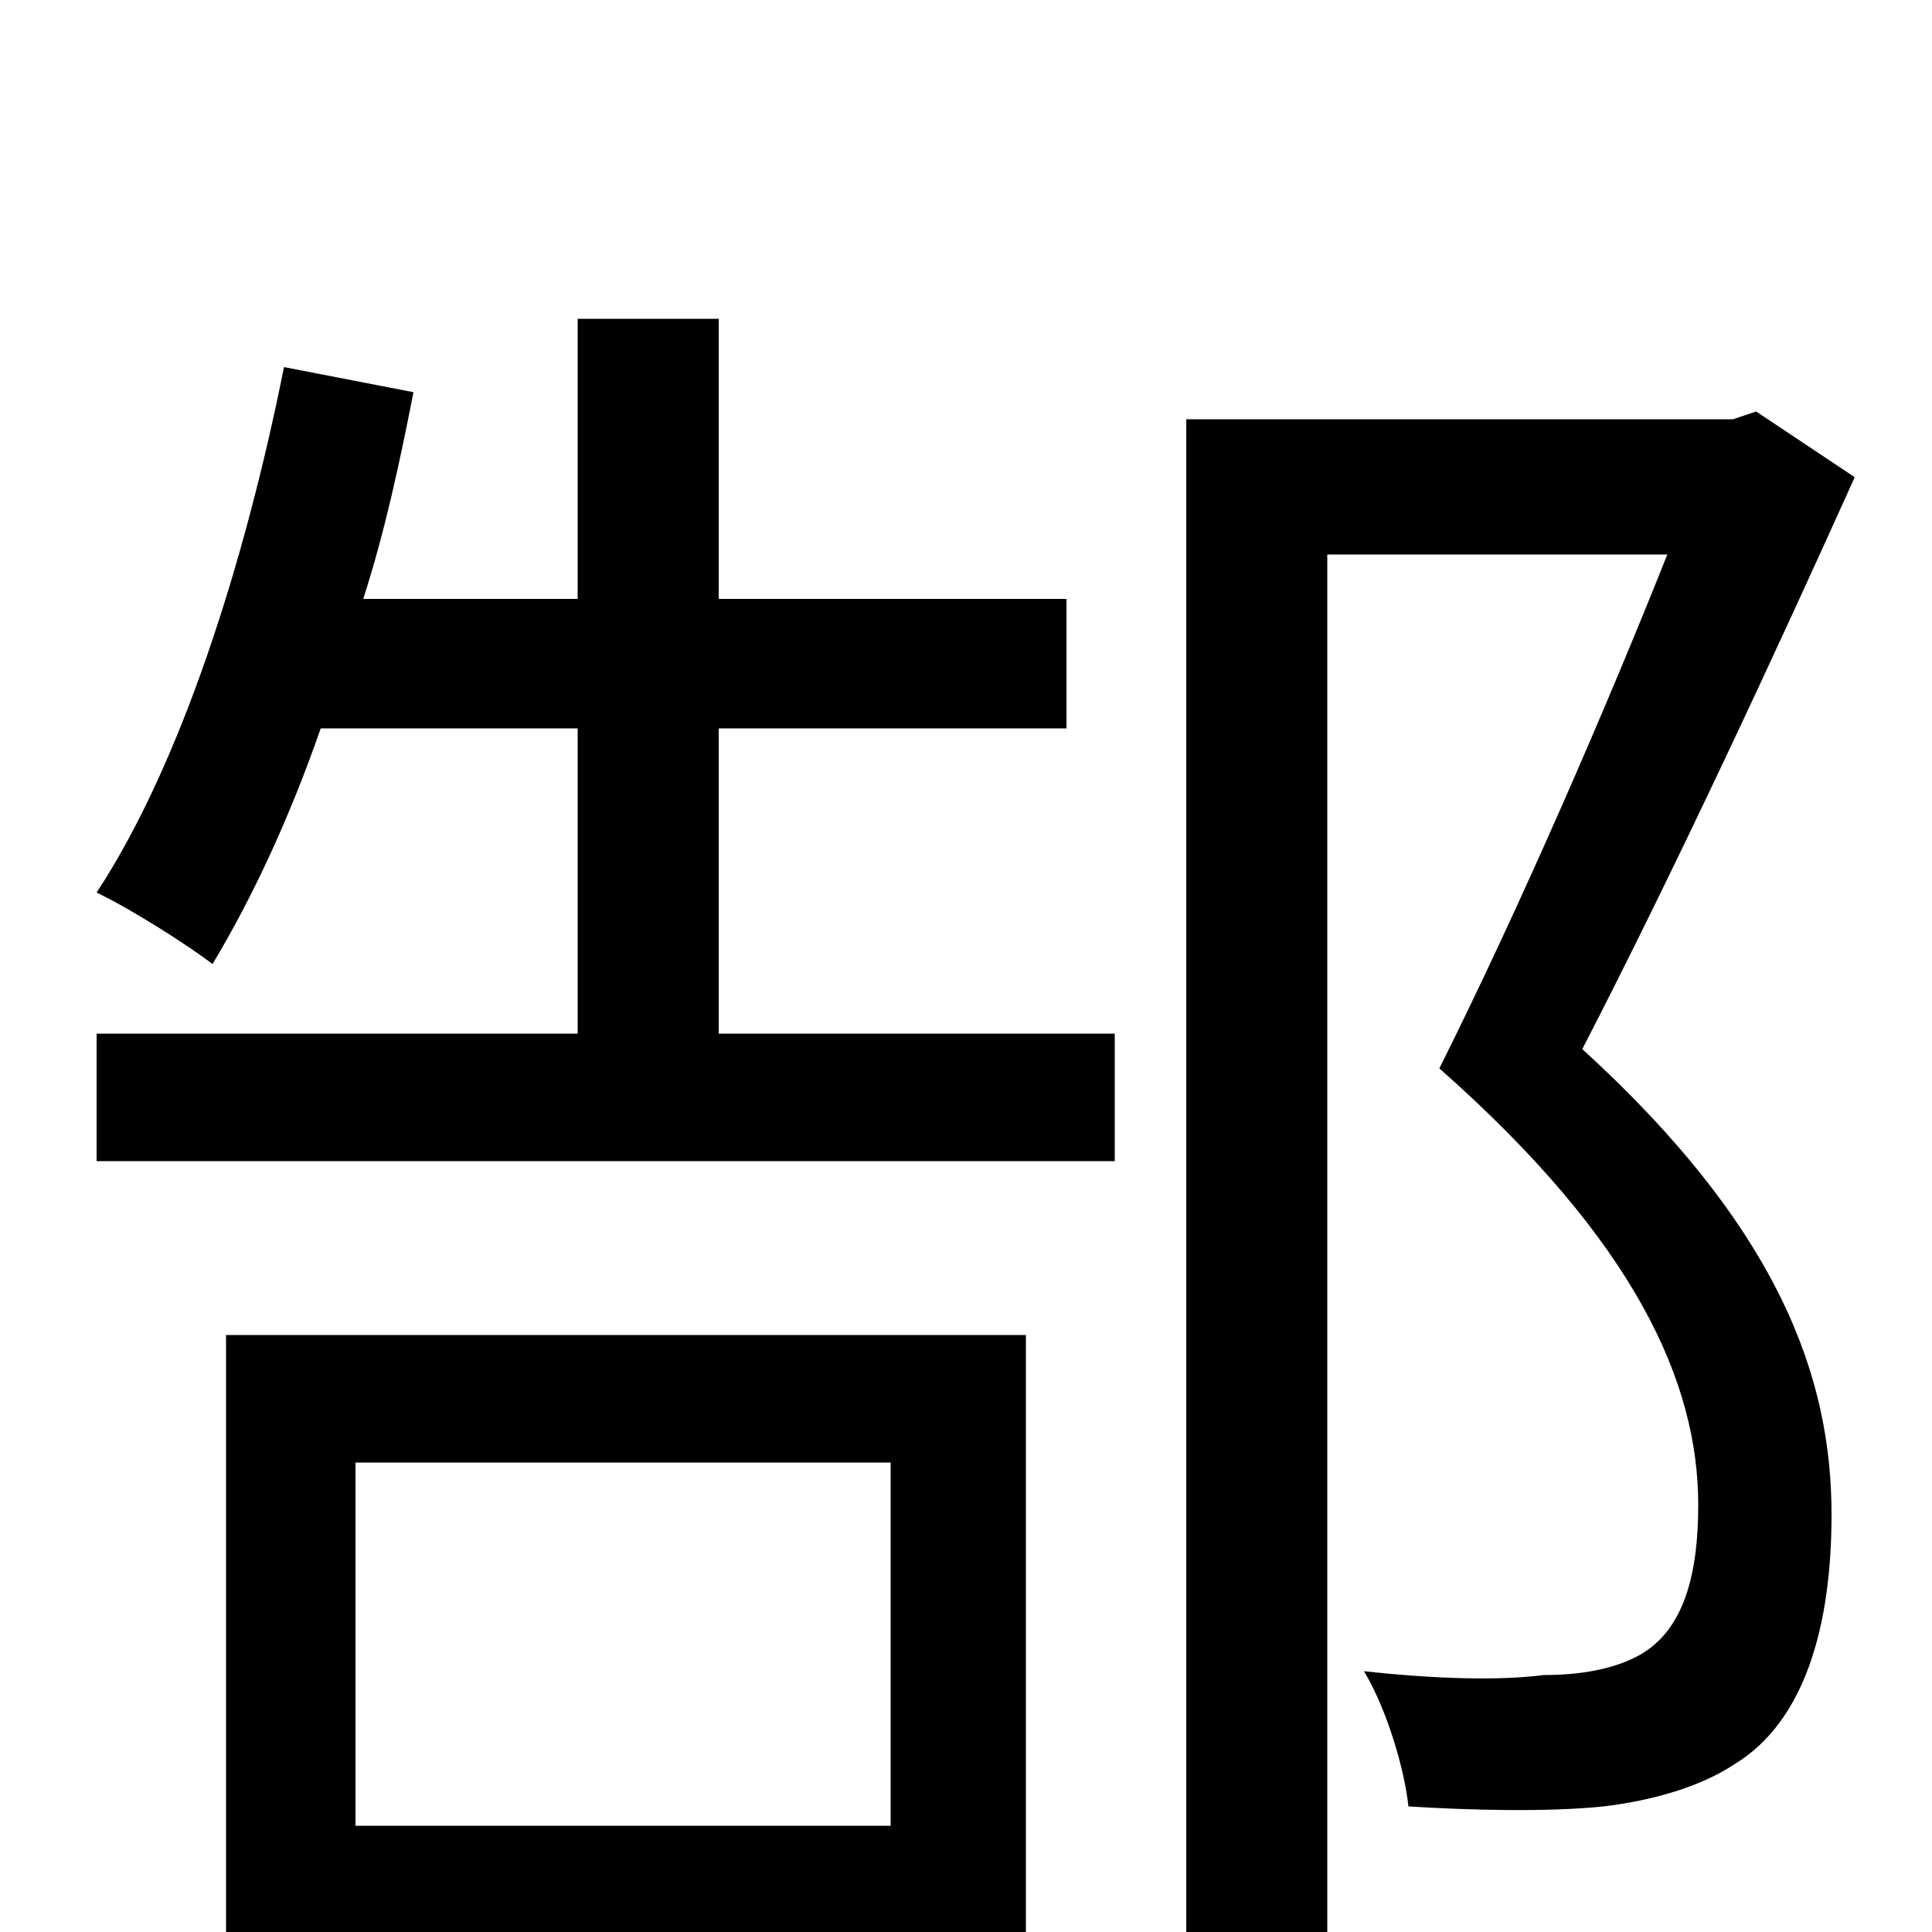 <svg xmlns="http://www.w3.org/2000/svg" viewBox="0 -1000 1000 1000">
	<path fill="#000000" d="M461 -243V-55H184V-243ZM117 72H184V11H461V63H531V-309H117ZM372 -623H552V-690H372V-835H299V-690H188C199 -724 207 -761 214 -797L147 -810C127 -710 94 -605 50 -538C67 -530 97 -511 110 -501C131 -536 150 -577 166 -623H299V-465H50V-399H577V-465H372ZM909 -787L897 -783H614V77H687V-713H863C832 -635 787 -531 745 -447C847 -357 879 -284 879 -221C879 -186 872 -156 848 -143C835 -136 818 -133 799 -133C776 -130 742 -131 706 -135C718 -115 727 -84 729 -65C761 -63 801 -62 830 -65C855 -68 880 -75 898 -87C934 -109 948 -158 948 -216C948 -286 922 -363 819 -457C867 -550 919 -662 960 -753Z"/>
</svg>